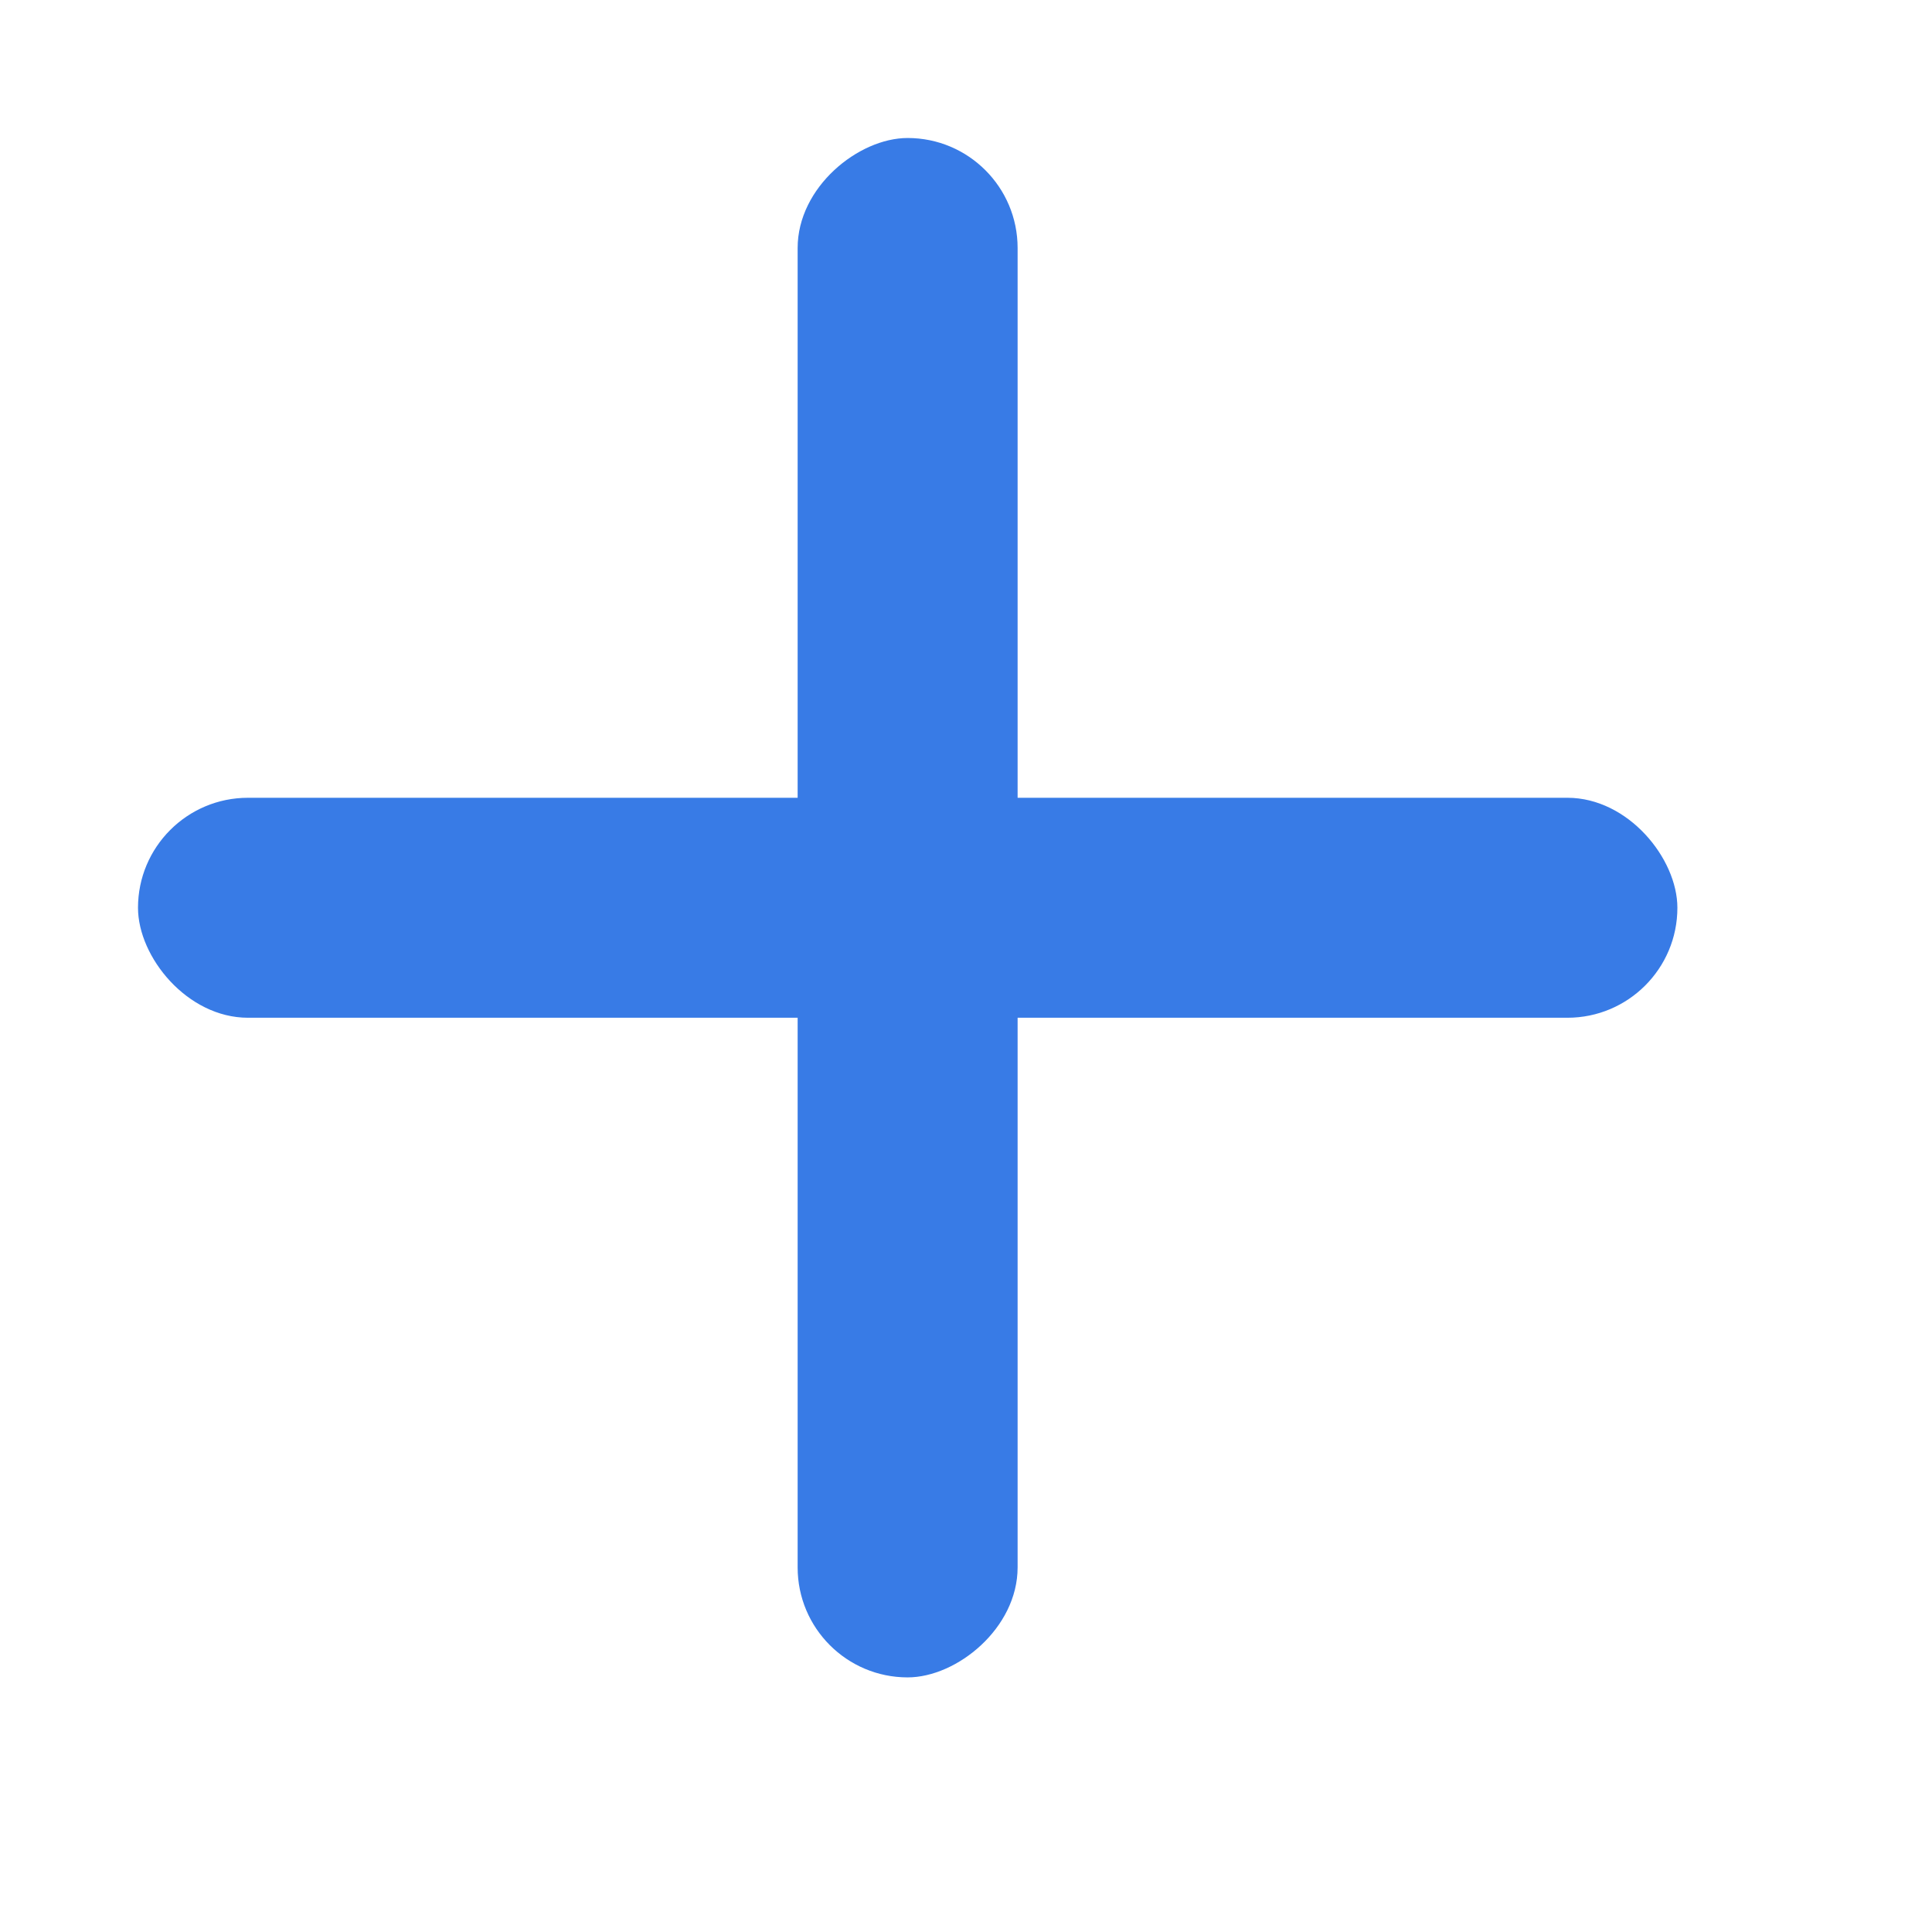 <svg id="组_2062" data-name="组 2062" xmlns="http://www.w3.org/2000/svg" width="14" height="14" viewBox="0 0 14 14">
  <defs>
    <style>
      .cls-1 {
        fill: #387be6;
      }

      .cls-2 {
        fill: none;
      }
    </style>
  </defs>
  <g id="组_2060" data-name="组 2060" transform="translate(1 1)">
    <rect id="矩形_2389" data-name="矩形 2389" class="cls-1" width="11.155" height="1.594" rx="0.797" transform="translate(0 4.781)"/>
    <rect id="矩形_2390" data-name="矩形 2390" class="cls-1" width="11.155" height="1.594" rx="0.797" transform="translate(6.374) rotate(90)"/>
  </g>
  <rect id="矩形_2392" data-name="矩形 2392" class="cls-2" width="14" height="14"/>
</svg>
